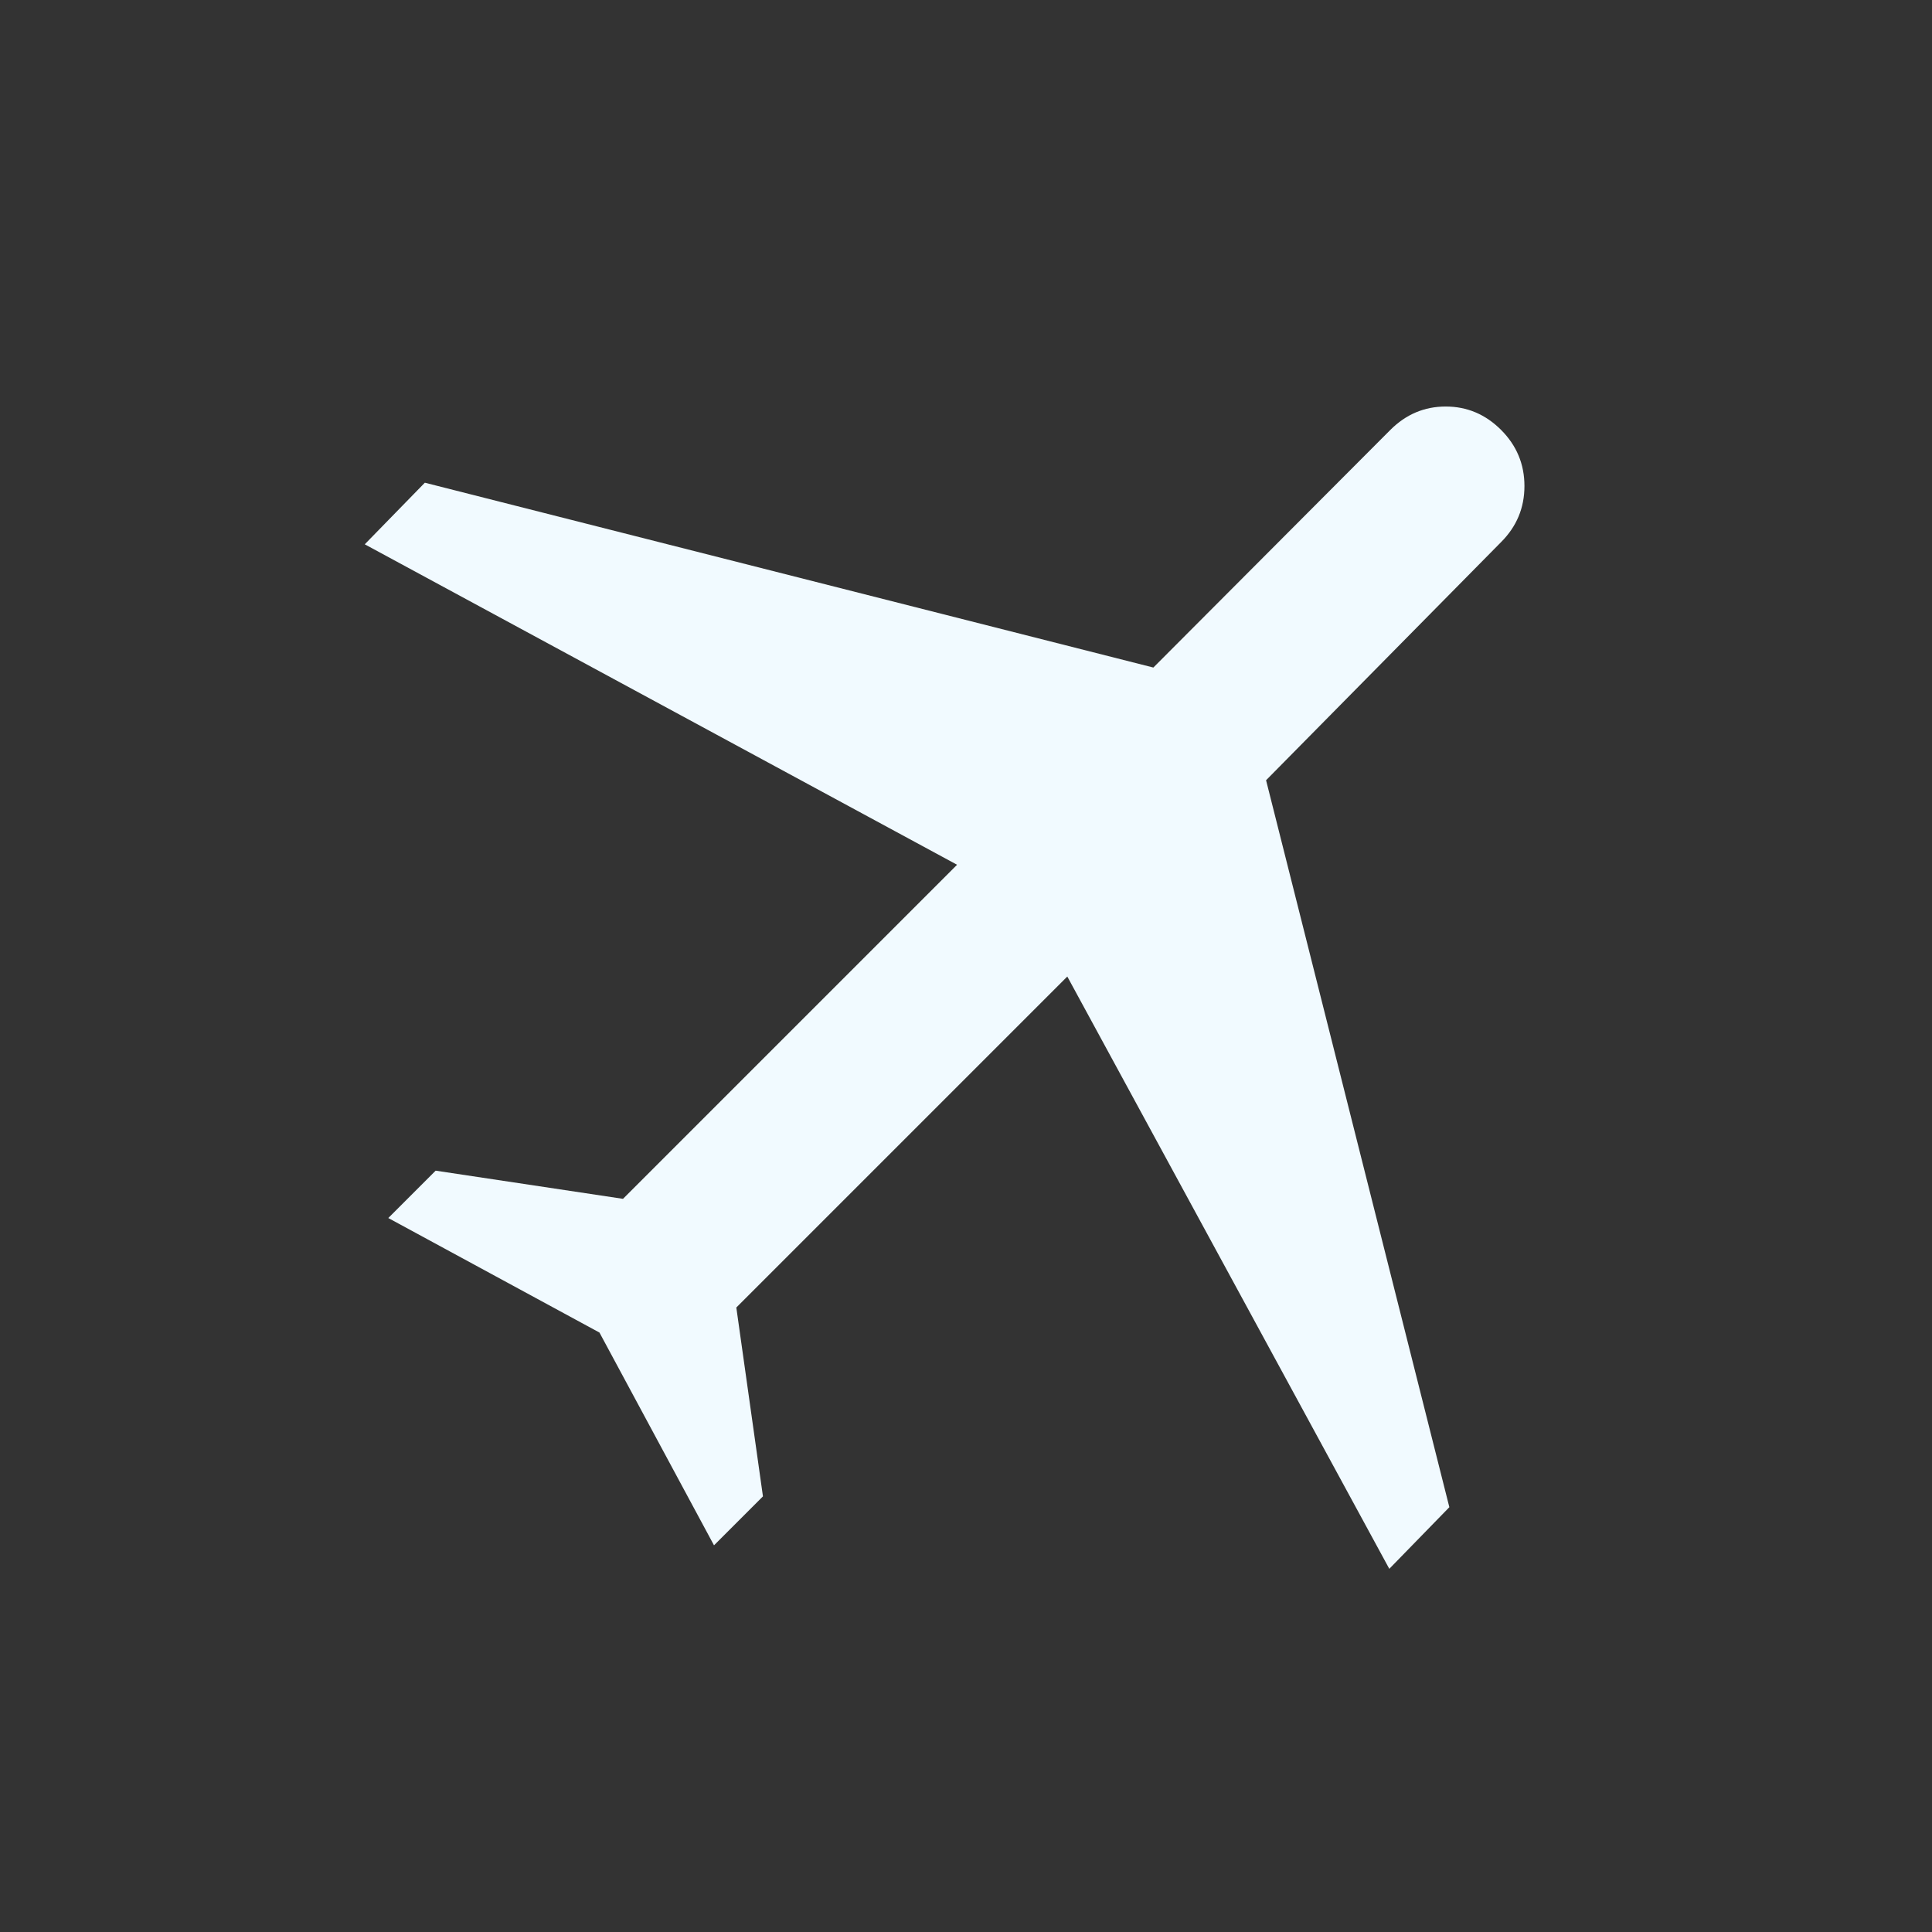 <svg width="60" height="60" viewBox="0 0 60 60" fill="none" xmlns="http://www.w3.org/2000/svg">
<rect x="0" y="0" width="60" height="60" fill="#333333" stroke="none"/>
<path d="M18.617 41.384L12.059 37.827L13.53 36.356L19.348 37.231L29.723 26.856L11.328 16.904L13.194 14.991L35.819 20.731L43.179 13.351C43.663 12.867 44.236 12.625 44.898 12.625C45.56 12.625 46.133 12.867 46.617 13.351C47.101 13.835 47.343 14.416 47.343 15.094C47.343 15.772 47.101 16.352 46.617 16.836L39.319 24.231L45.011 46.807L43.146 48.721L33.146 30.327L22.867 40.606L23.694 46.471L22.174 47.991L18.617 41.384Z" fill="#F1FAFF"/>
</svg>
